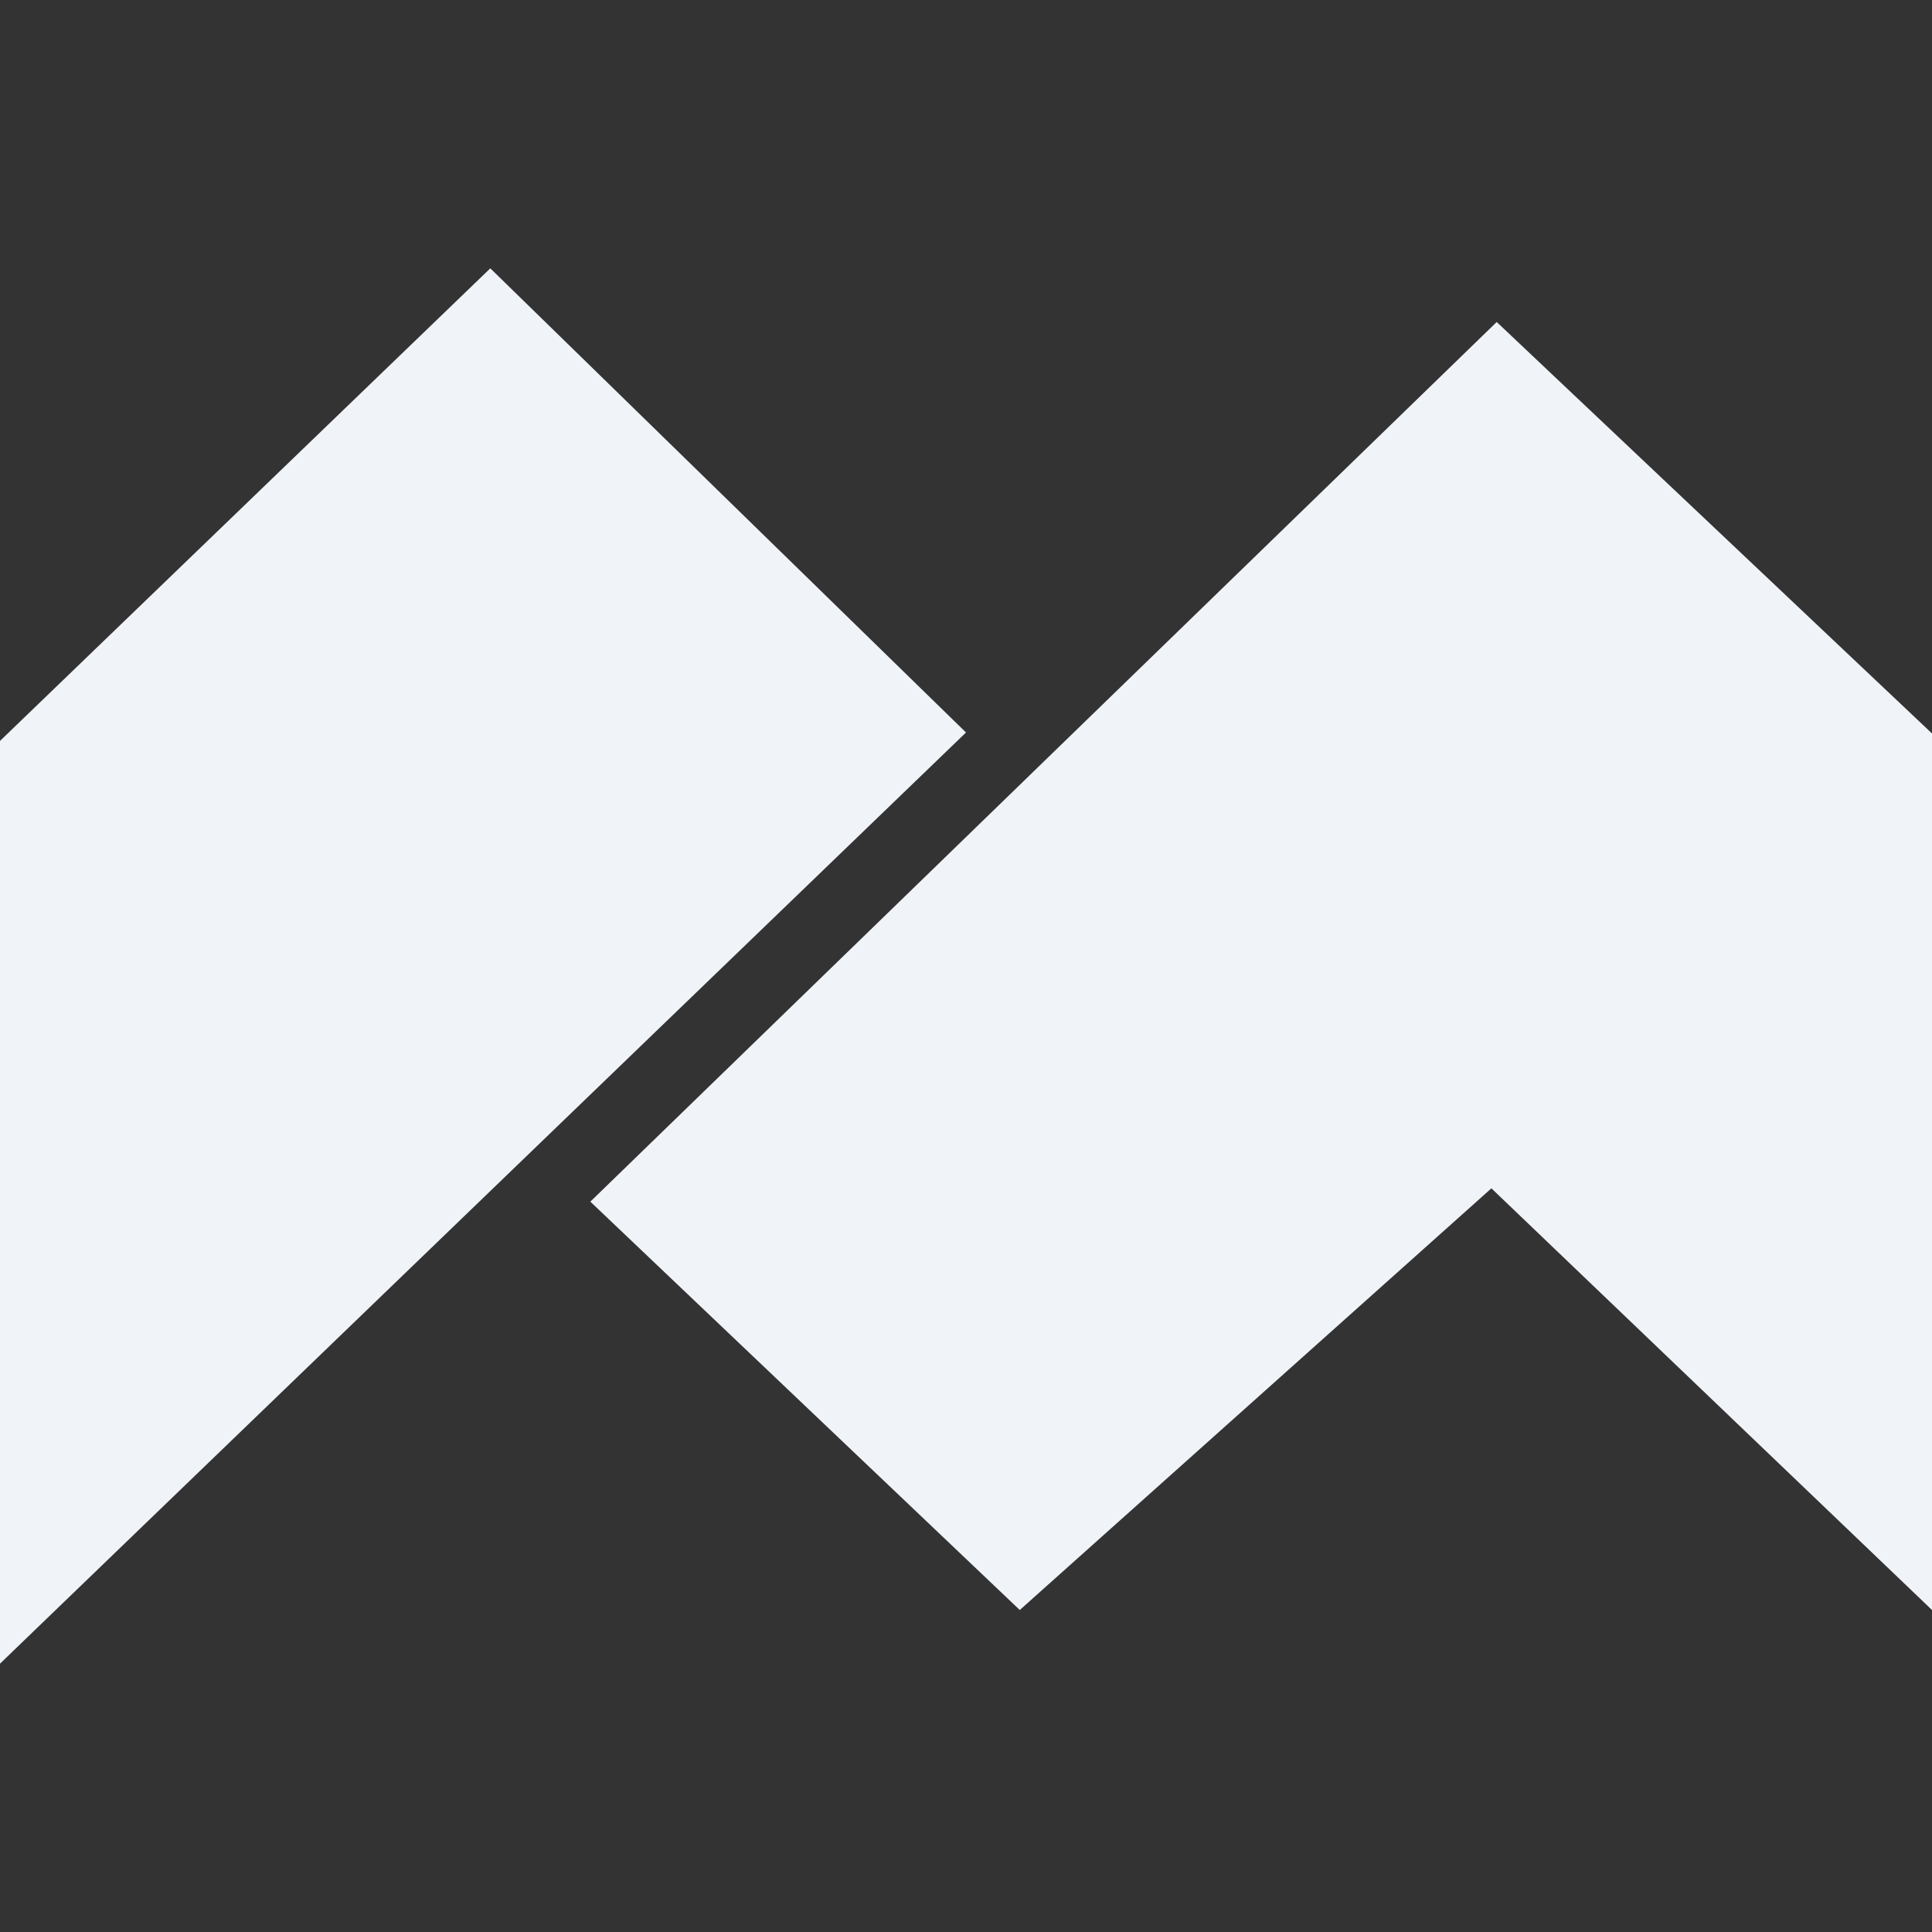 <svg width="36" height="36" viewBox="0 0 36 36" fill="none" xmlns="http://www.w3.org/2000/svg" class="svelte-1lk82mg"><rect x="0" y="0" width="36" height="36" fill="#333333" stroke="none"/><path d="M0 13.806V31L18 13.649L9.136 5L0 13.806Z" fill="#F0F3F8" class="svelte-1lk82mg"></path><path d="M11 22.391L19.002 30L27.79 22.143L36 30V13.667L27.889 6L11 22.391Z" fill="#F0F3F8" class="svelte-1lk82mg"></path></svg>